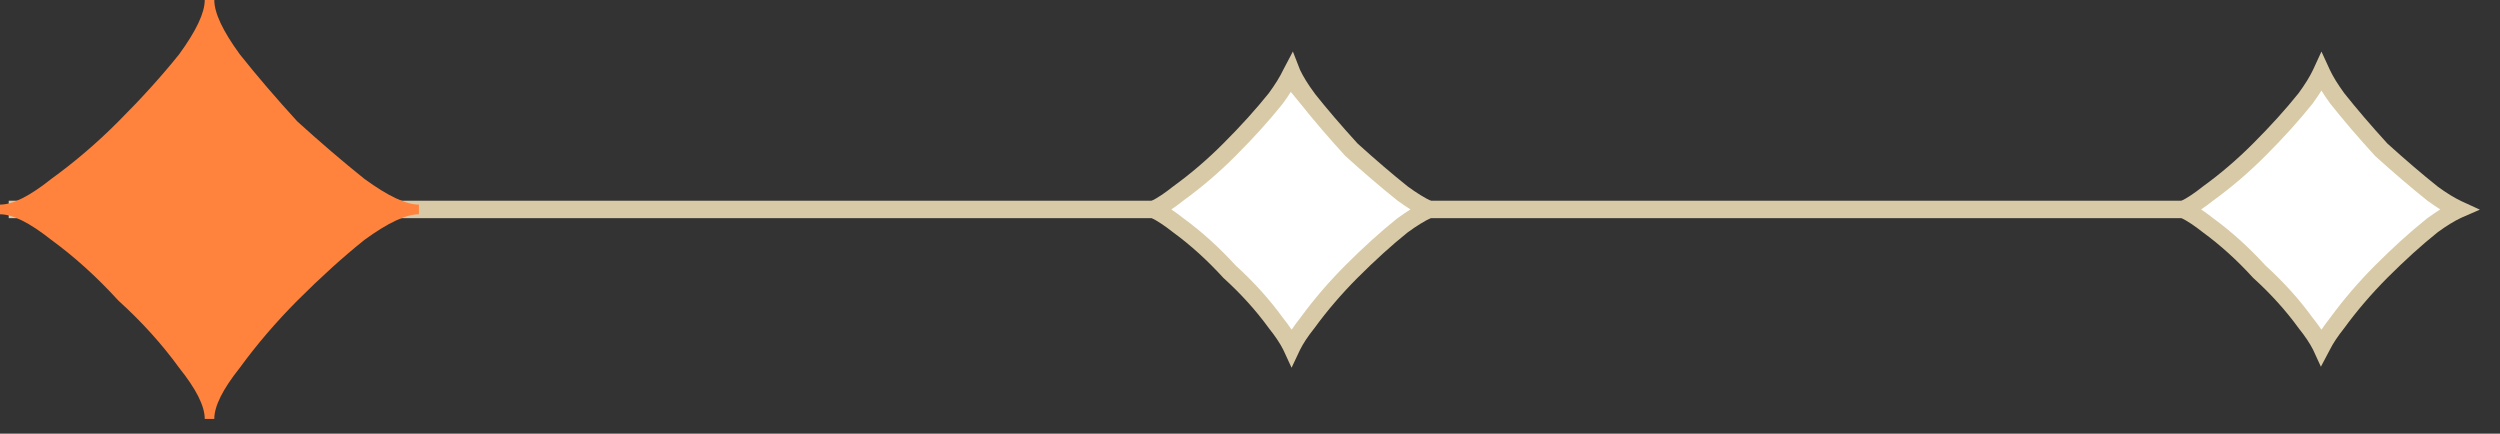 <svg width="98" height="17" viewBox="0 0 98 17" fill="none" xmlns="http://www.w3.org/2000/svg">
<rect x="0" y="0" width="98" height="17" fill="#333333" stroke="none"/>
<path d="M0.342 8.21H96.131" stroke="#D9CAA7" stroke-width="0.684"/>
<path d="M9.401 2.13C8.73 1.211 8.4 0.503 8.4 0H8.026C8.026 0.503 7.691 1.211 7.021 2.13C6.35 2.967 5.56 3.843 4.64 4.762C3.807 5.6 2.926 6.351 2.007 7.016C1.168 7.686 0.503 8.021 0 8.021V8.4C0.503 8.4 1.168 8.735 2.007 9.4C2.926 10.07 3.802 10.864 4.64 11.783C5.56 12.616 6.355 13.497 7.021 14.416C7.691 15.253 8.026 15.918 8.026 16.421H8.4C8.4 15.918 8.735 15.253 9.401 14.416C10.071 13.497 10.823 12.621 11.656 11.783C12.576 10.864 13.452 10.07 14.29 9.4C15.21 8.73 15.918 8.4 16.421 8.4V8.021C15.918 8.021 15.21 7.686 14.29 7.016C13.452 6.346 12.576 5.595 11.656 4.762C10.818 3.843 10.066 2.967 9.401 2.13Z" fill="#FF833D"/>
<path d="M51.248 3.852L51.247 3.852L51.256 3.863C51.761 4.498 52.33 5.161 52.963 5.855L52.974 5.867L52.986 5.878C53.68 6.506 54.343 7.075 54.977 7.582L54.983 7.587L54.99 7.592C55.345 7.85 55.669 8.052 55.961 8.19C55.976 8.197 55.99 8.203 56.005 8.21C55.99 8.216 55.976 8.223 55.962 8.229C55.67 8.366 55.345 8.567 54.99 8.826L54.983 8.831L54.977 8.835C54.337 9.347 53.67 9.952 52.974 10.648L52.973 10.649C52.338 11.287 51.764 11.955 51.252 12.657C50.995 12.98 50.794 13.28 50.656 13.558C50.648 13.573 50.64 13.588 50.633 13.603C50.626 13.588 50.618 13.573 50.61 13.557C50.471 13.28 50.269 12.98 50.011 12.657C49.501 11.954 48.894 11.282 48.196 10.648C47.558 9.95 46.89 9.344 46.186 8.83C45.862 8.574 45.562 8.373 45.285 8.234C45.268 8.226 45.252 8.218 45.236 8.21C45.252 8.203 45.269 8.194 45.285 8.186C45.562 8.047 45.863 7.845 46.186 7.587C46.888 7.079 47.56 6.505 48.196 5.866C48.893 5.17 49.494 4.503 50.006 3.864L50.011 3.858L50.015 3.852C50.274 3.497 50.476 3.173 50.614 2.88C50.62 2.867 50.626 2.854 50.633 2.841C50.638 2.854 50.644 2.867 50.65 2.88C50.788 3.172 50.989 3.496 51.248 3.852Z" fill="white" stroke="#D9CAA7" stroke-width="0.684"/>
<path d="M91.616 3.852L91.616 3.852L91.624 3.863C92.129 4.498 92.698 5.161 93.331 5.855L93.342 5.867L93.354 5.878C94.048 6.506 94.711 7.075 95.346 7.582L95.352 7.587L95.358 7.592C95.713 7.85 96.037 8.052 96.33 8.19C96.344 8.197 96.358 8.203 96.373 8.21C96.359 8.216 96.345 8.223 96.331 8.229C96.038 8.366 95.713 8.567 95.358 8.826L95.352 8.831L95.346 8.835C94.705 9.347 94.038 9.952 93.342 10.648L93.341 10.649C92.707 11.287 92.133 11.955 91.62 12.657C91.364 12.98 91.162 13.28 91.024 13.558C91.016 13.573 91.009 13.588 91.001 13.603C90.994 13.588 90.986 13.573 90.979 13.557C90.84 13.28 90.637 12.98 90.379 12.657C89.869 11.954 89.262 11.282 88.564 10.648C87.927 9.95 87.258 9.344 86.554 8.83C86.231 8.574 85.93 8.373 85.653 8.234C85.636 8.226 85.62 8.218 85.604 8.21C85.62 8.203 85.637 8.194 85.653 8.186C85.93 8.047 86.231 7.845 86.554 7.587C87.256 7.079 87.928 6.505 88.564 5.866C89.261 5.17 89.862 4.503 90.374 3.864L90.379 3.858L90.383 3.852C90.642 3.497 90.844 3.173 90.982 2.88C90.988 2.867 90.995 2.854 91.001 2.841C91.007 2.854 91.013 2.867 91.019 2.88C91.156 3.172 91.357 3.496 91.616 3.852Z" fill="white" stroke="#D9CAA7" stroke-width="0.684"/>
</svg>
